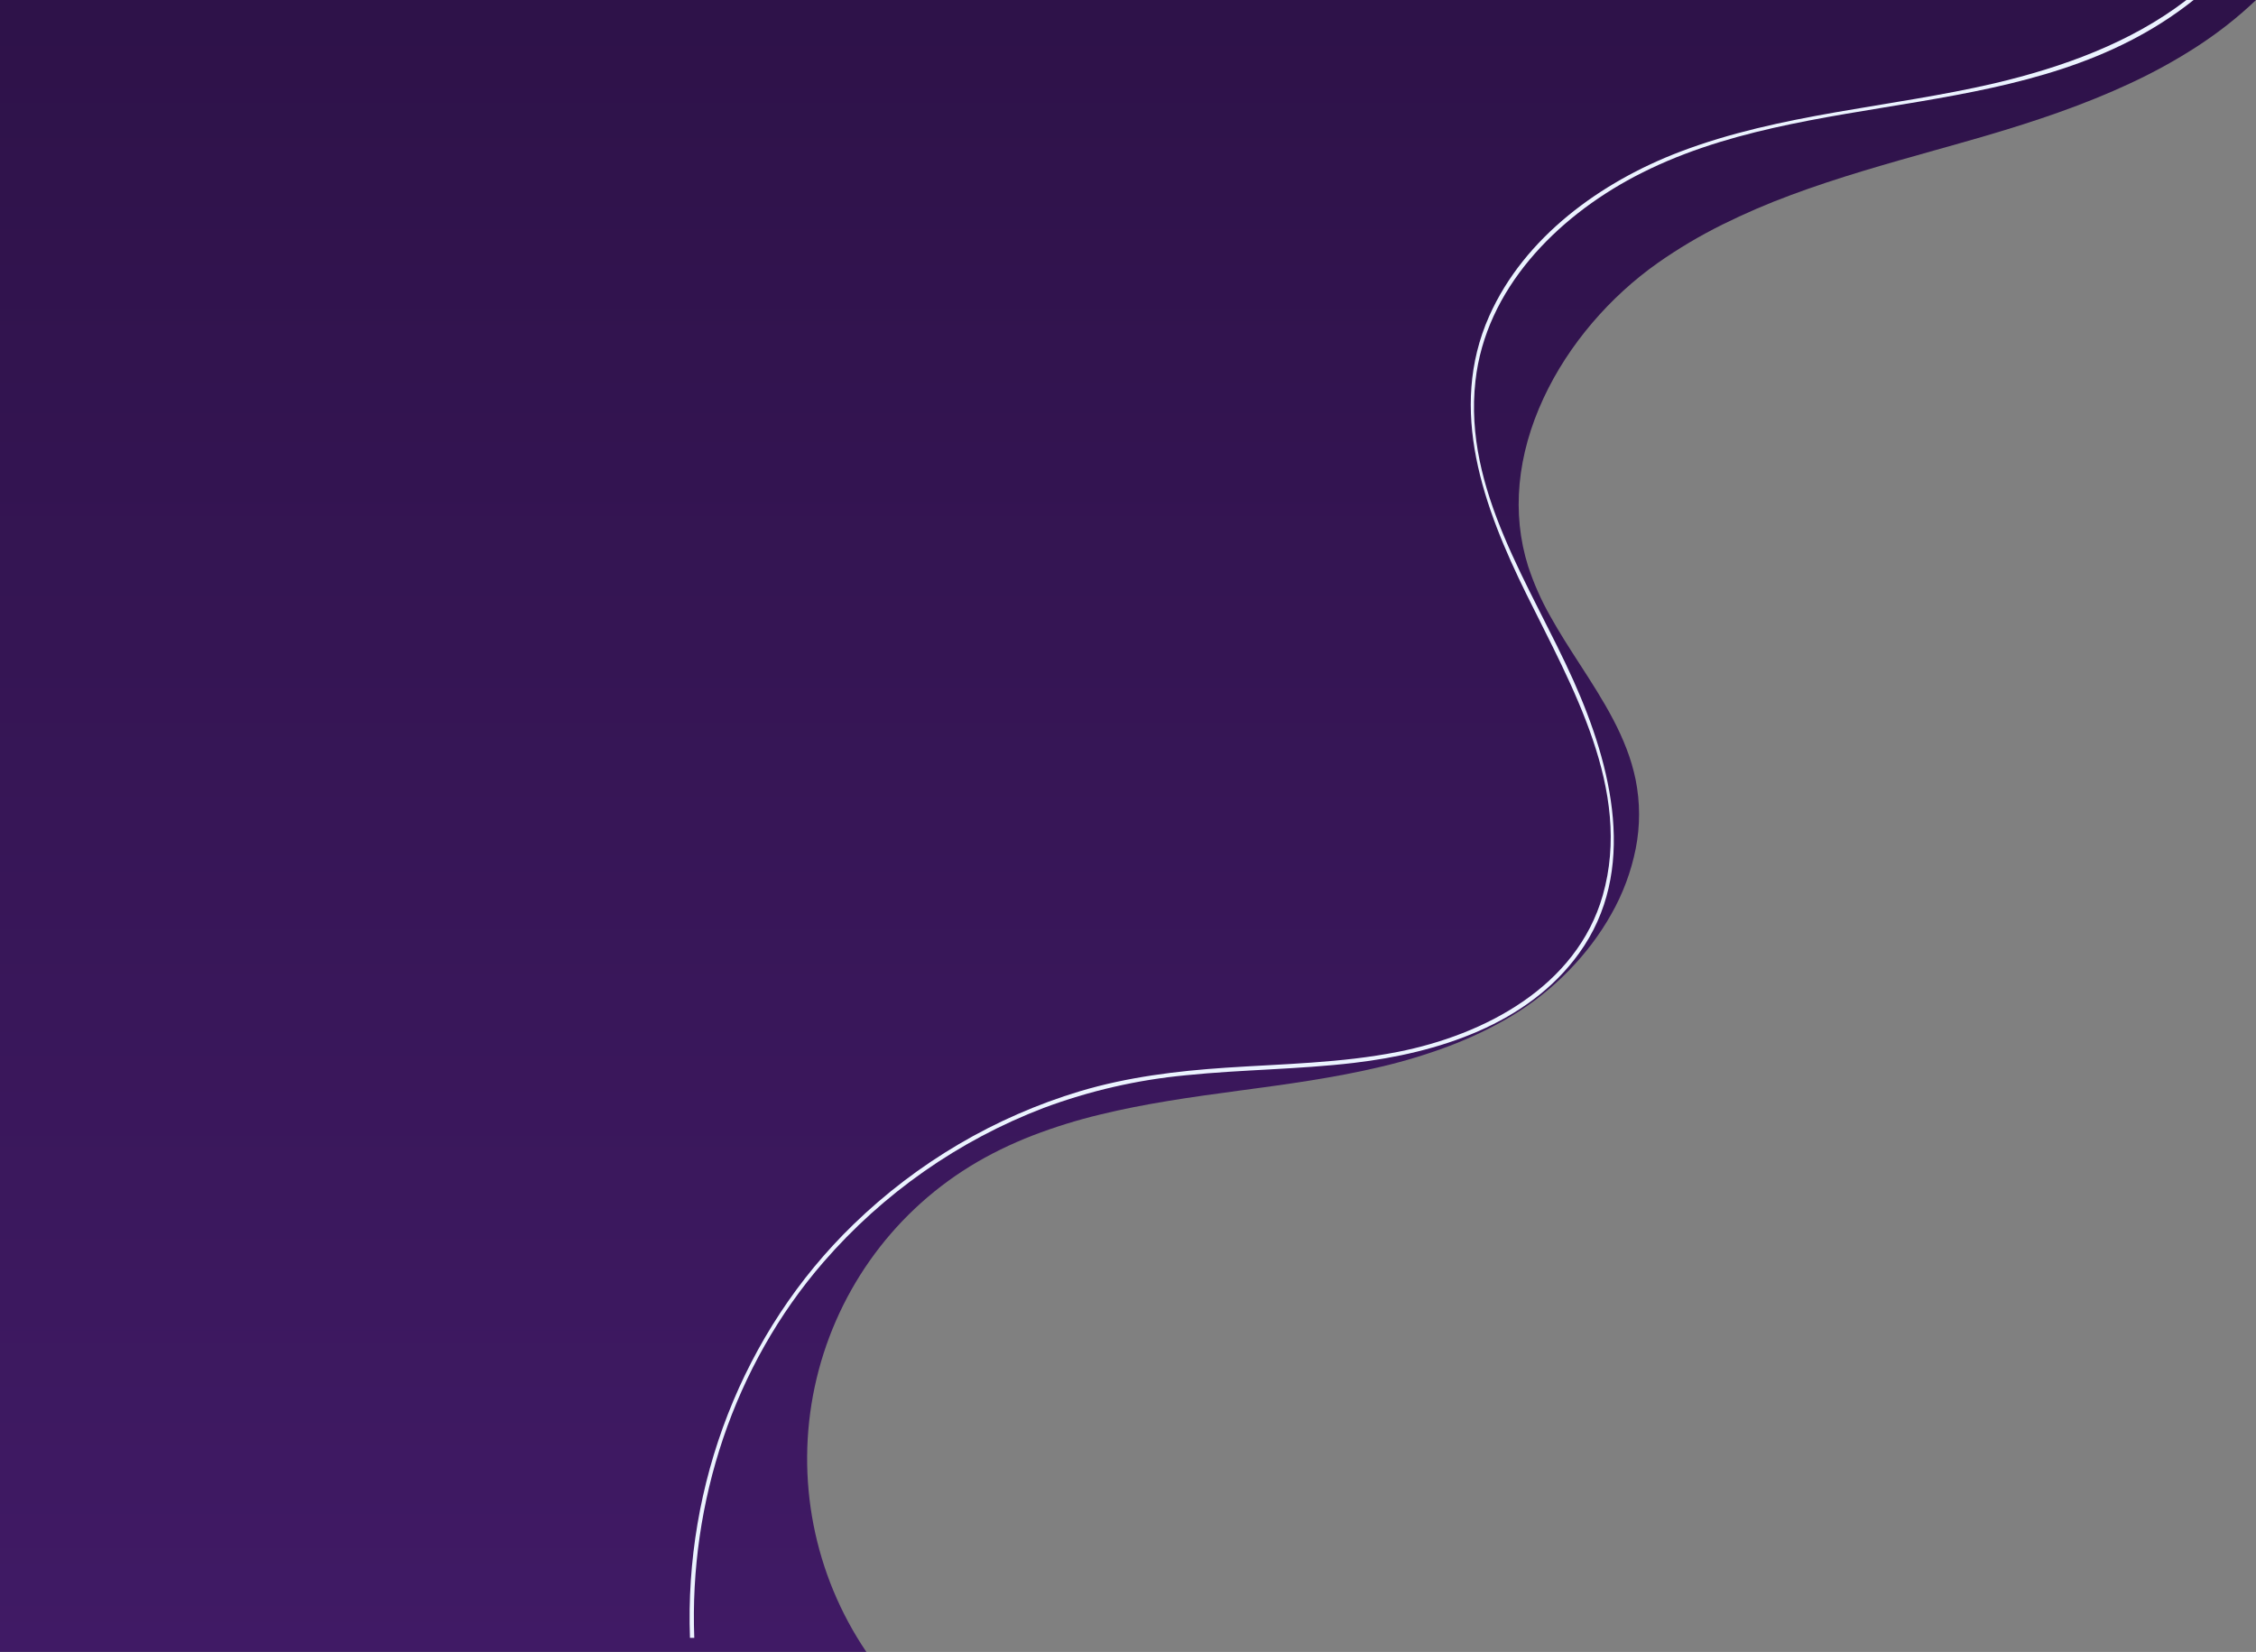 <svg width="1446" height="1059" viewBox="0 0 1446 1059" fill="none" xmlns="http://www.w3.org/2000/svg">
<rect x="0" y="0" width="1446" height="1059" fill="#808080" stroke="none"/>
<path d="M555.309 1058.99H0V0H1446C1440.3 5.479 1434.14 10.822 1427.69 15.88C1421.5 20.738 1414.85 25.484 1407.93 29.984C1394.19 38.839 1379.85 46.721 1365.02 53.573C1351.02 60.105 1336 66.202 1319.09 72.198C1305.12 77.157 1289.71 82.094 1271.98 87.288C1261.37 90.38 1250.6 93.406 1240.18 96.332H1240.16C1209.55 104.932 1177.89 113.825 1147.88 125.037C1132.9 130.564 1118.23 136.892 1103.92 143.995C1089.61 151.088 1075.85 159.255 1062.76 168.425C1054.99 173.901 1047.58 179.864 1040.57 186.279C1033.48 192.755 1026.8 199.669 1020.57 206.981C1014.34 214.283 1008.59 221.982 1003.34 230.03C998.156 237.994 993.526 246.312 989.488 254.925C972.264 291.812 968.789 329.161 979.441 362.943C983.121 374.172 987.925 384.994 993.78 395.244C999.534 405.597 1006.12 415.799 1012.49 425.664L1012.5 425.677C1019.96 437.216 1027.66 449.147 1034.03 461.339C1037.23 467.391 1040.07 473.627 1042.54 480.017C1045.01 486.417 1046.95 493.013 1048.35 499.736C1051.3 514.381 1051.32 529.472 1048.41 544.126C1045.46 558.861 1040.18 573.023 1032.75 586.064C1018.15 612.109 995.525 635.241 969.045 651.203C962.73 655.009 956.027 658.614 949.127 661.916C942.548 665.064 935.582 668.044 928.409 670.757C914.278 676.048 899.825 680.424 885.138 683.858C855.075 691.045 823.254 695.299 795.17 699.053C762.78 703.383 733.658 707.532 705.226 714.483C690.558 717.992 676.133 722.461 662.044 727.862C654.897 730.636 647.954 733.667 641.406 736.873C634.537 740.237 627.871 743.905 621.597 747.778C608.959 755.577 597.143 764.648 586.328 774.851C575.625 784.957 565.96 796.12 557.478 808.173C549.001 820.229 541.751 833.112 535.836 846.628C529.868 860.284 525.294 874.514 522.184 889.1C519.08 903.688 517.457 918.554 517.339 933.471C517.229 948.239 518.596 962.981 521.418 977.474C524.247 991.965 528.518 1006.13 534.164 1019.76C539.874 1033.53 546.958 1046.68 555.309 1059V1058.99Z" fill="url(#paint0_linear_4148_178)"/>
<path d="M1406 0L1405.67 0.278C1302.76 81.92 1159.86 54.001 1047.74 113.174C997.567 139.676 952.283 185.251 945.694 244.231C937.861 314.221 981.398 375.648 1008.63 436.573C1033.02 491.075 1050.15 558.48 1012.09 611.147C979.123 656.891 921.167 675.104 867.749 681.388C832.073 685.587 796.092 685.67 760.388 689.285C729.103 692.218 698.338 699.277 668.887 710.279C614.46 731.096 565.978 765.068 527.729 809.189C470.165 875.676 441.712 963.213 445.007 1050H442.239C438.641 951.924 475.729 854.043 546.997 784.97C587.917 745.246 637.718 715.954 692.226 699.547C722.671 690.454 754.057 686.588 785.693 684.475C822.449 682.028 859.592 681.5 895.88 674.353C951.428 663.397 1010.46 632.642 1027.27 574.108C1046.64 506.453 1007.09 439.216 978.304 380.793C951.069 325.512 927.765 262.723 954.529 202.604C977.141 151.884 1026.13 116.624 1076.59 97.382C1141.32 72.688 1211.15 69.017 1278.13 53.473C1321.59 43.24 1365.76 27.446 1401.41 0H1406Z" fill="#EBF3FF"/>
<defs>
<linearGradient id="paint0_linear_4148_178" x1="723" y1="0" x2="723" y2="1059" gradientUnits="userSpaceOnUse">
<stop stop-color="#2E1249"/>
<stop offset="1" stop-color="#401A65"/>
</linearGradient>
</defs>
</svg>
